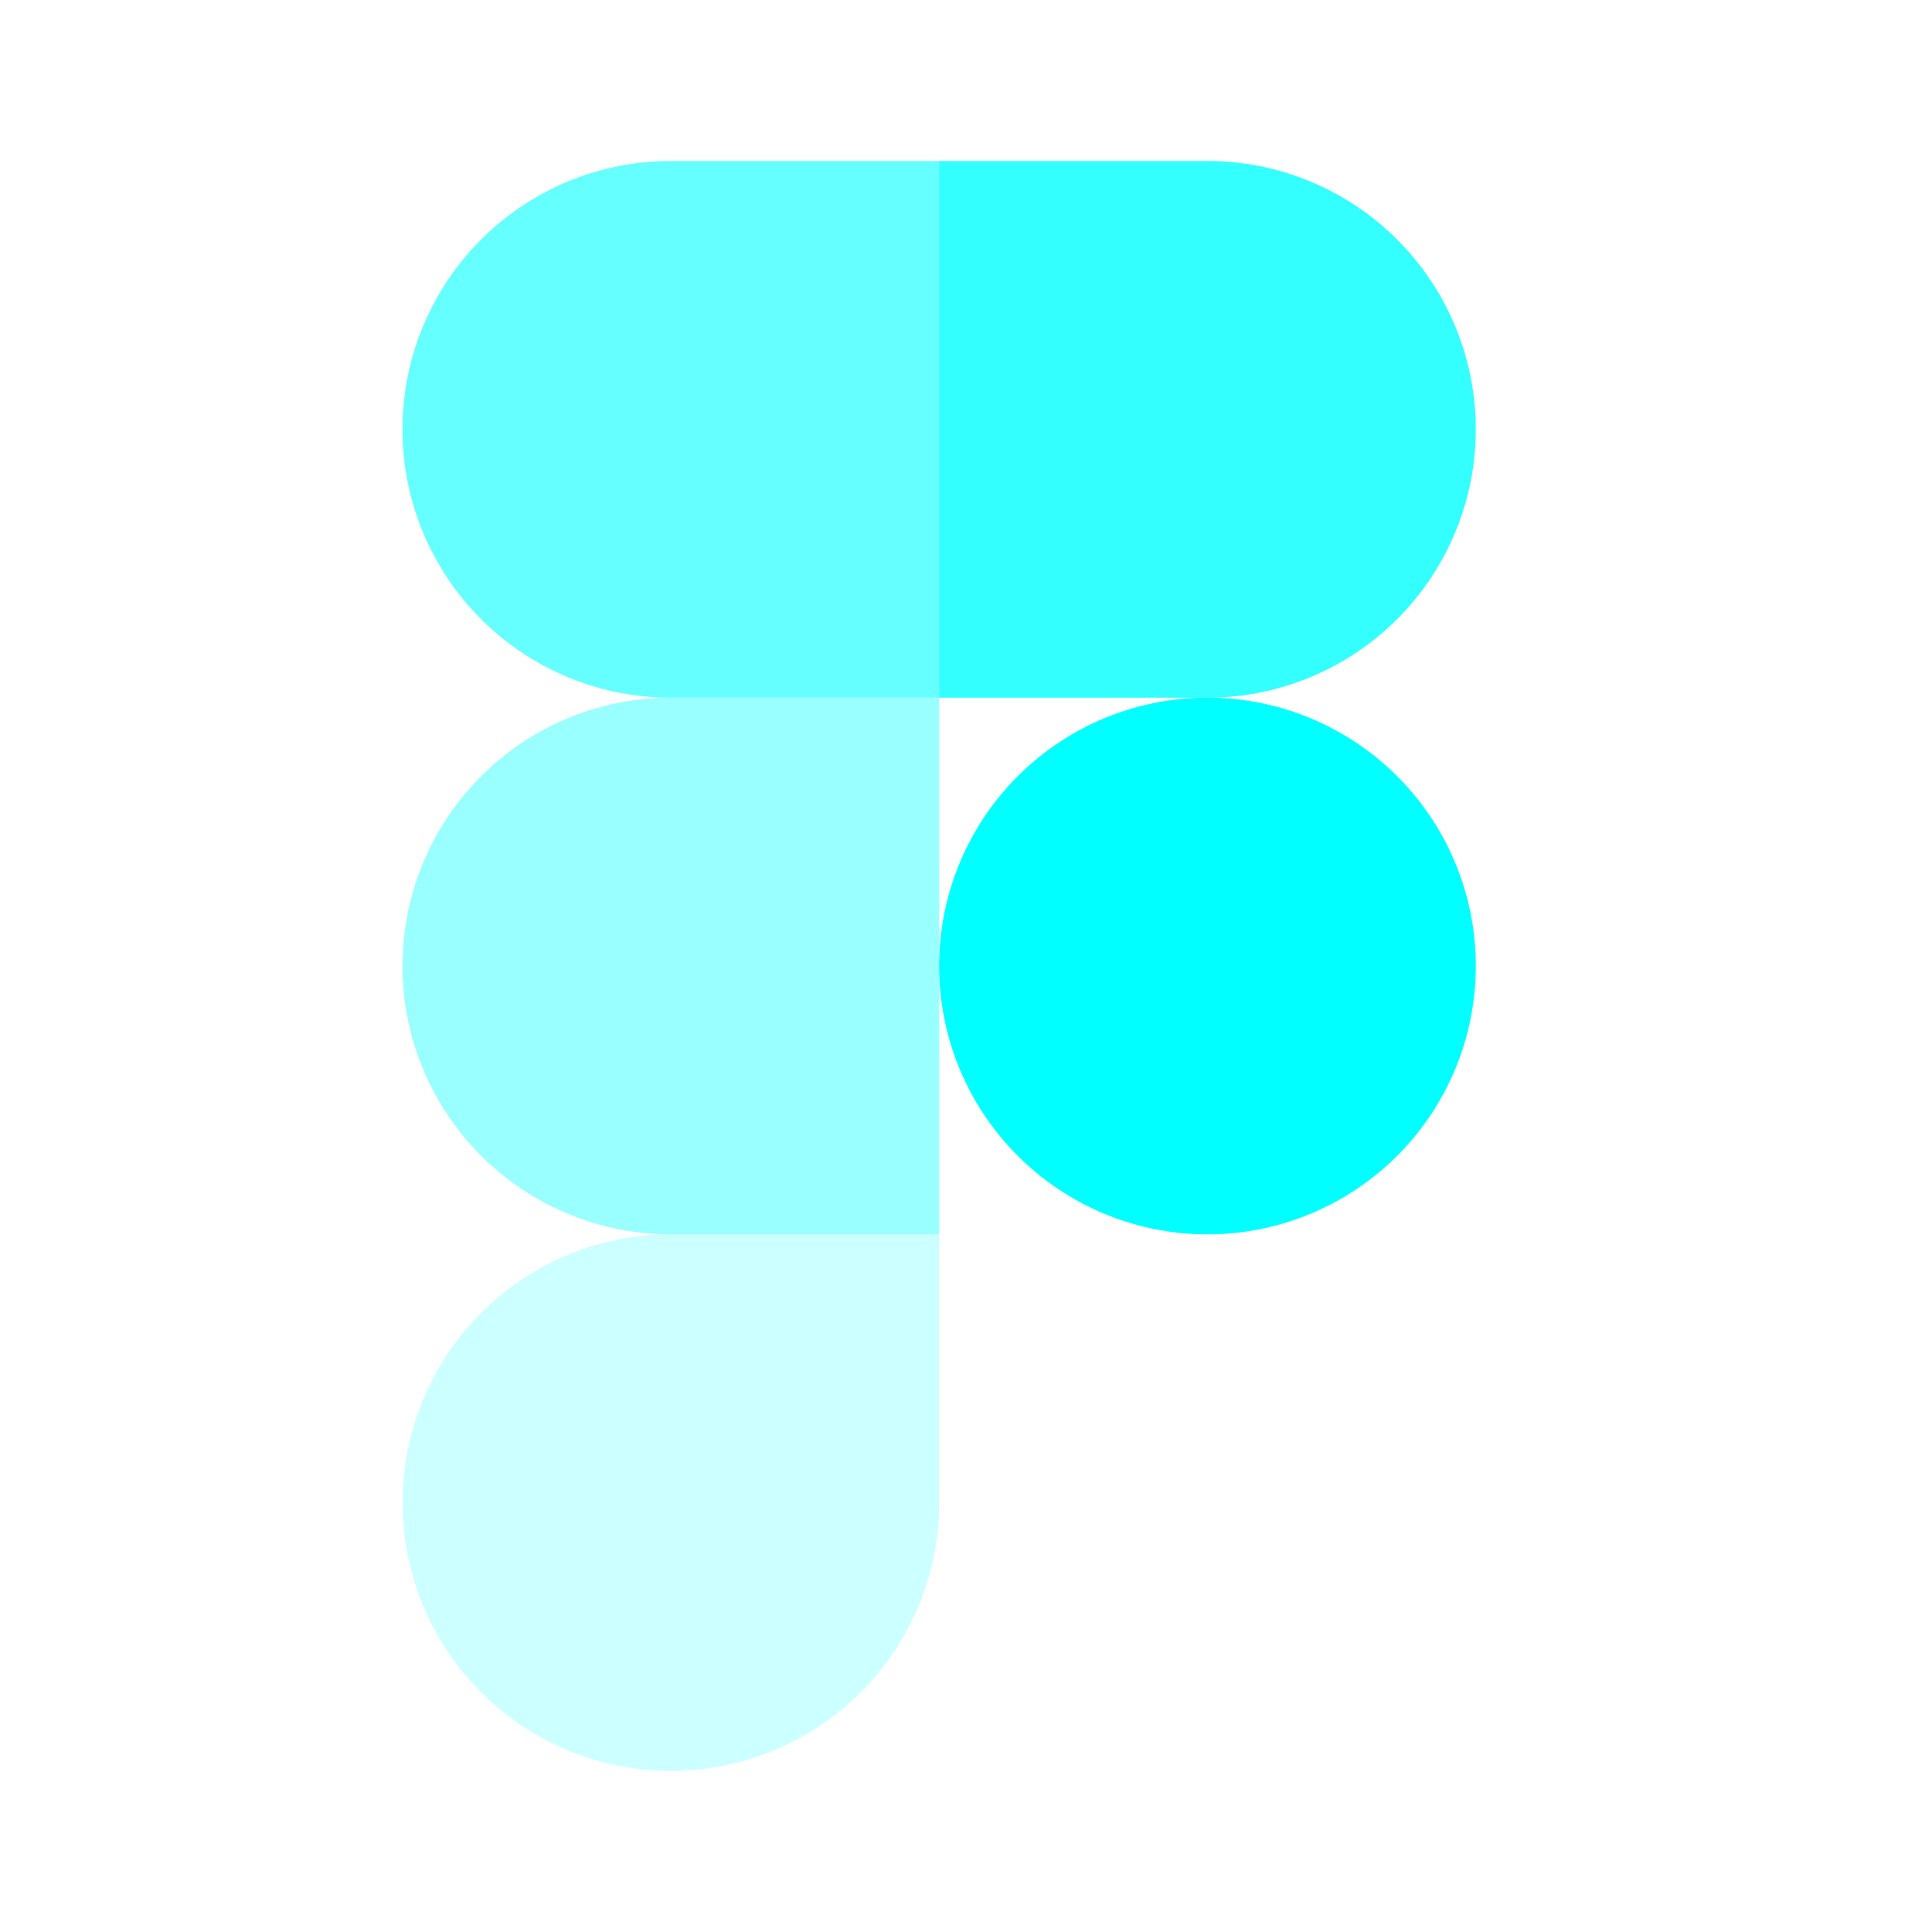 <svg xmlns="http://www.w3.org/2000/svg" width="1em" height="1em" viewBox="0 0 24 24"><path fill="#00ffff" d="M11.667 2H8.333a3.333 3.333 0 1 0 0 6.667h3.334z" opacity="0.6"/><path fill="#00ffff" d="M11.667 8.667H8.333a3.333 3.333 0 0 0 0 6.666h3.334z" opacity="0.4"/><path fill="#00ffff" d="M18.333 12a3.333 3.333 0 1 1-6.667 0a3.333 3.333 0 0 1 6.667 0"/><path fill="#00ffff" d="M8.333 15.334h3.334v3.333a3.333 3.333 0 1 1-3.334-3.334" opacity="0.2"/><path fill="#00ffff" d="M11.666 2h3.333a3.333 3.333 0 1 1 0 6.667h-3.333z" opacity="0.8"/></svg>
